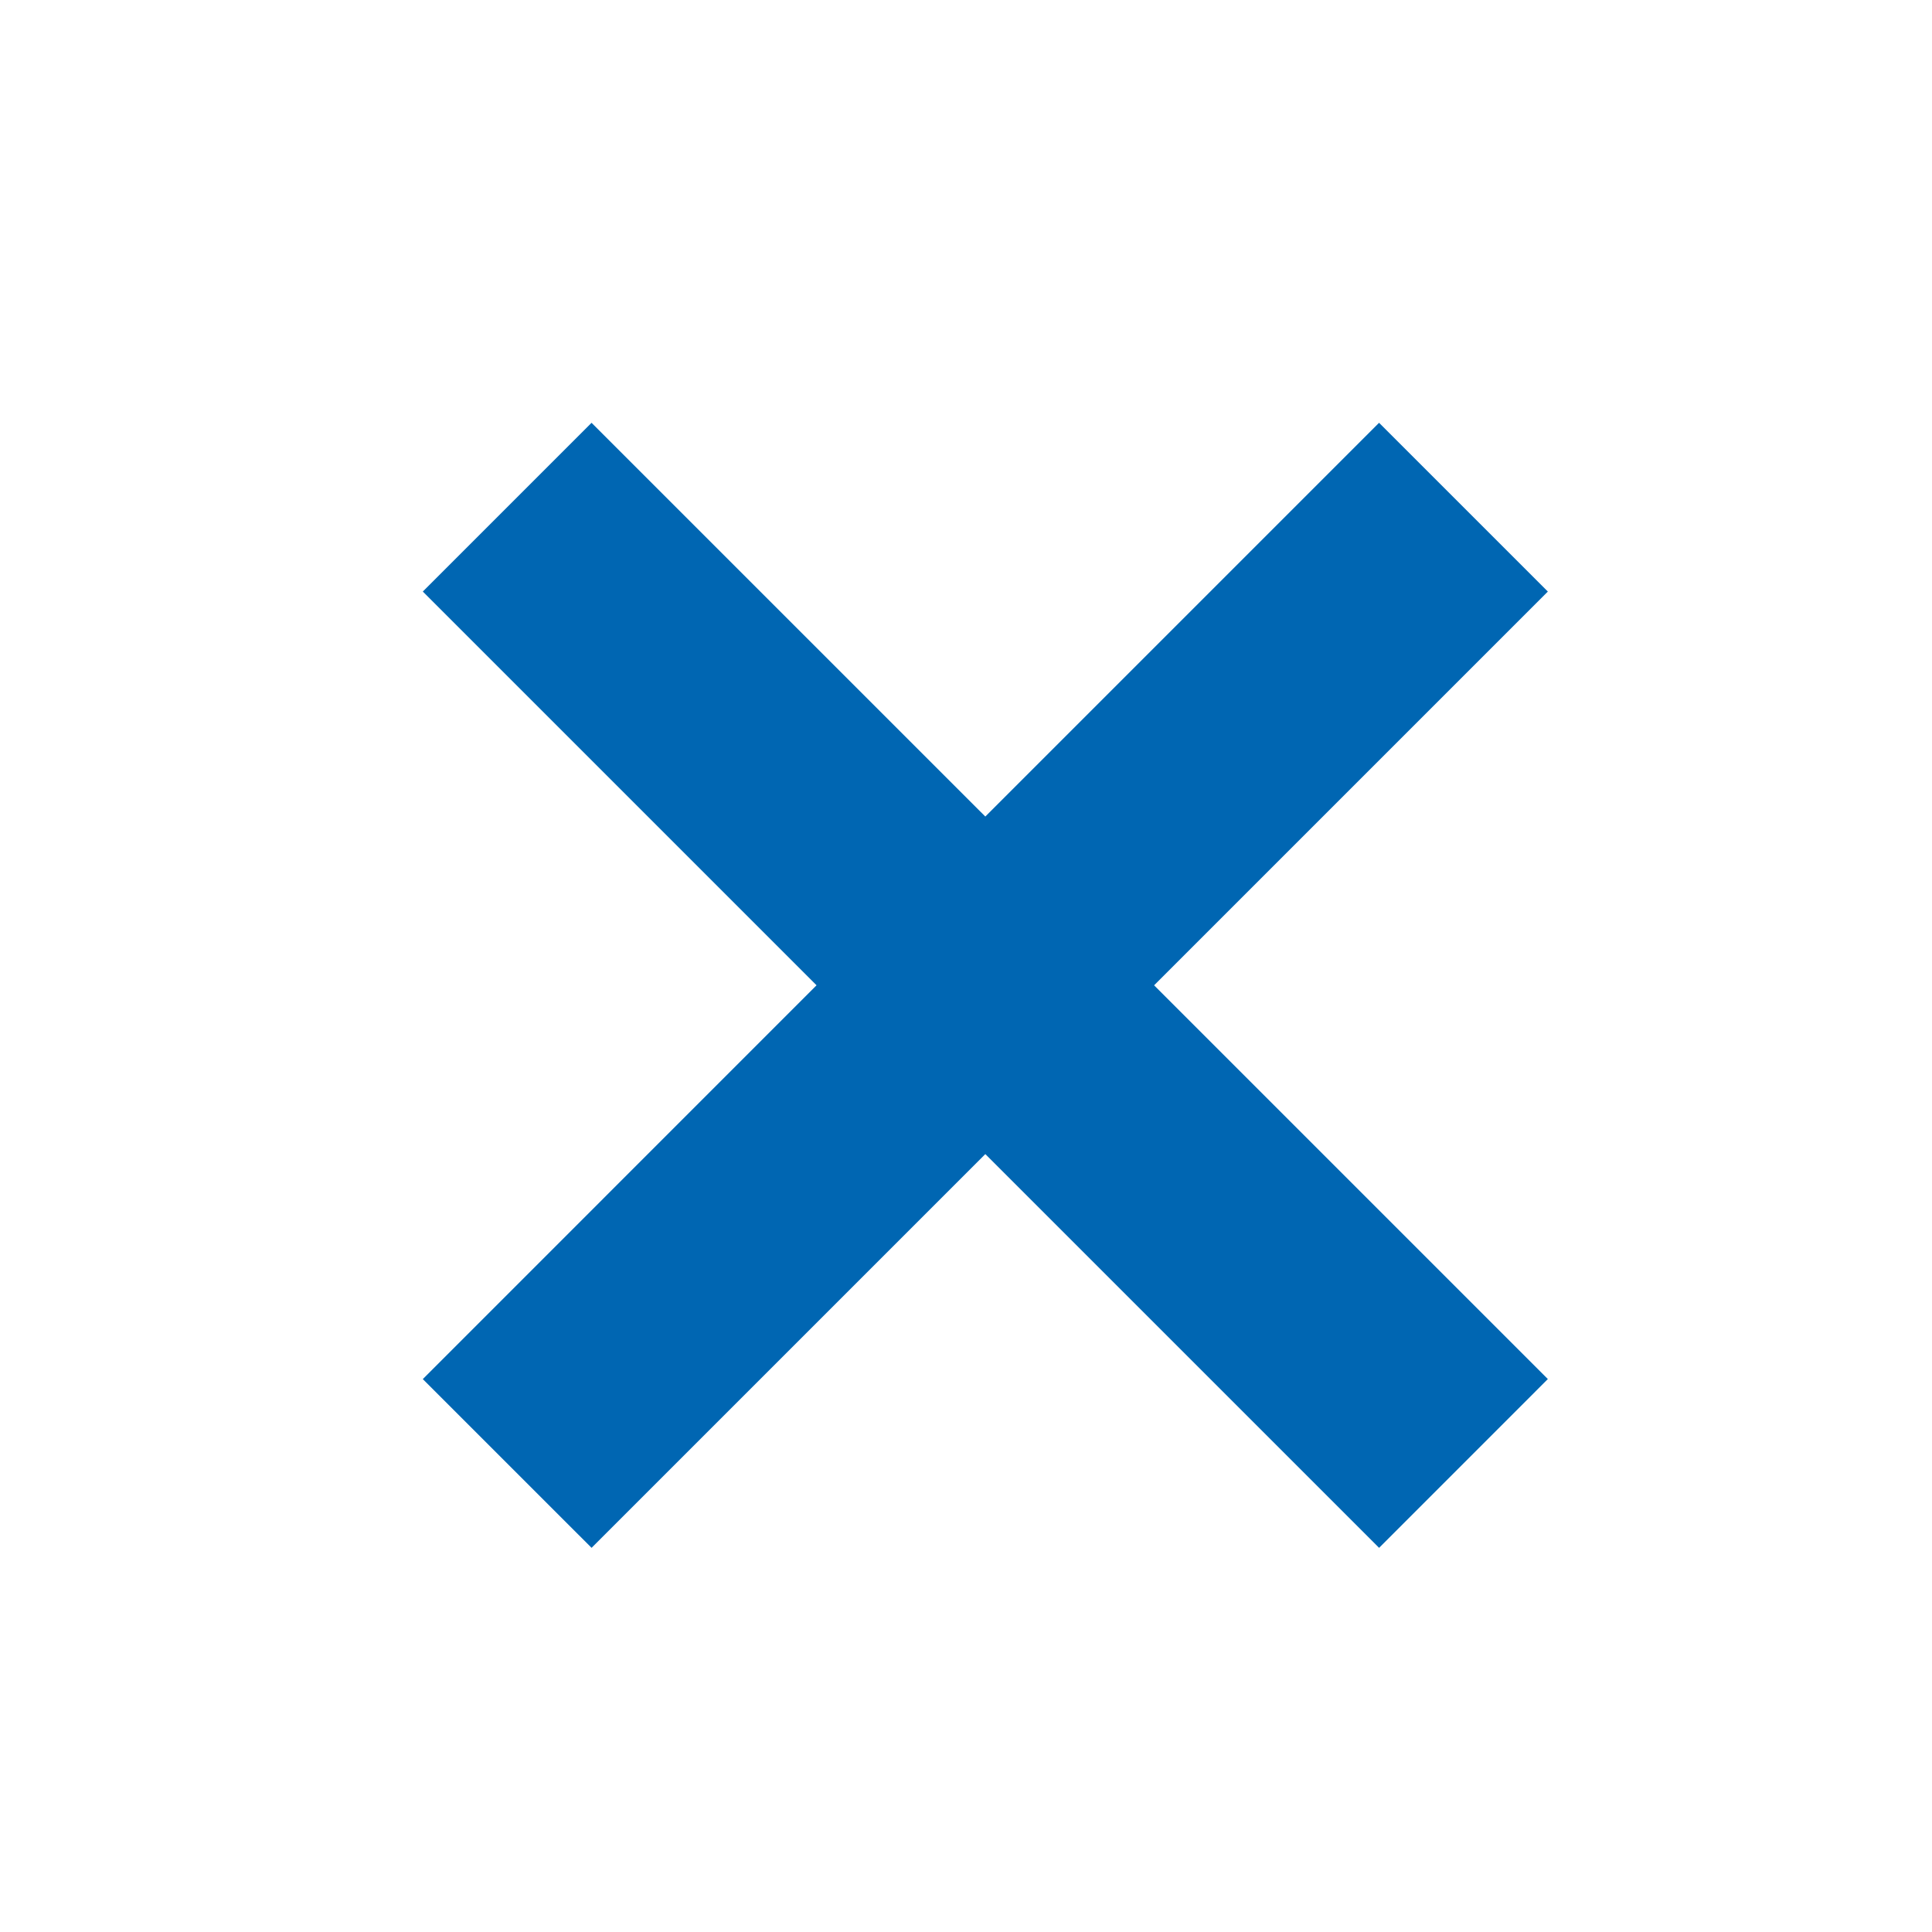 <svg xmlns="http://www.w3.org/2000/svg" width="12" height="12" viewBox="0 0 50 50">
    <path fill="#0066B2" fill-rule="evenodd" d="M40.058 15.31L29.868 25.5l10.19 10.19-4.367 4.368L25.5 29.868l-10.19 10.19-4.368-4.367 10.19-10.192-10.19-10.19 4.367-4.367L25.5 21.132l10.19-10.19 4.368 4.367z"/>
</svg>
